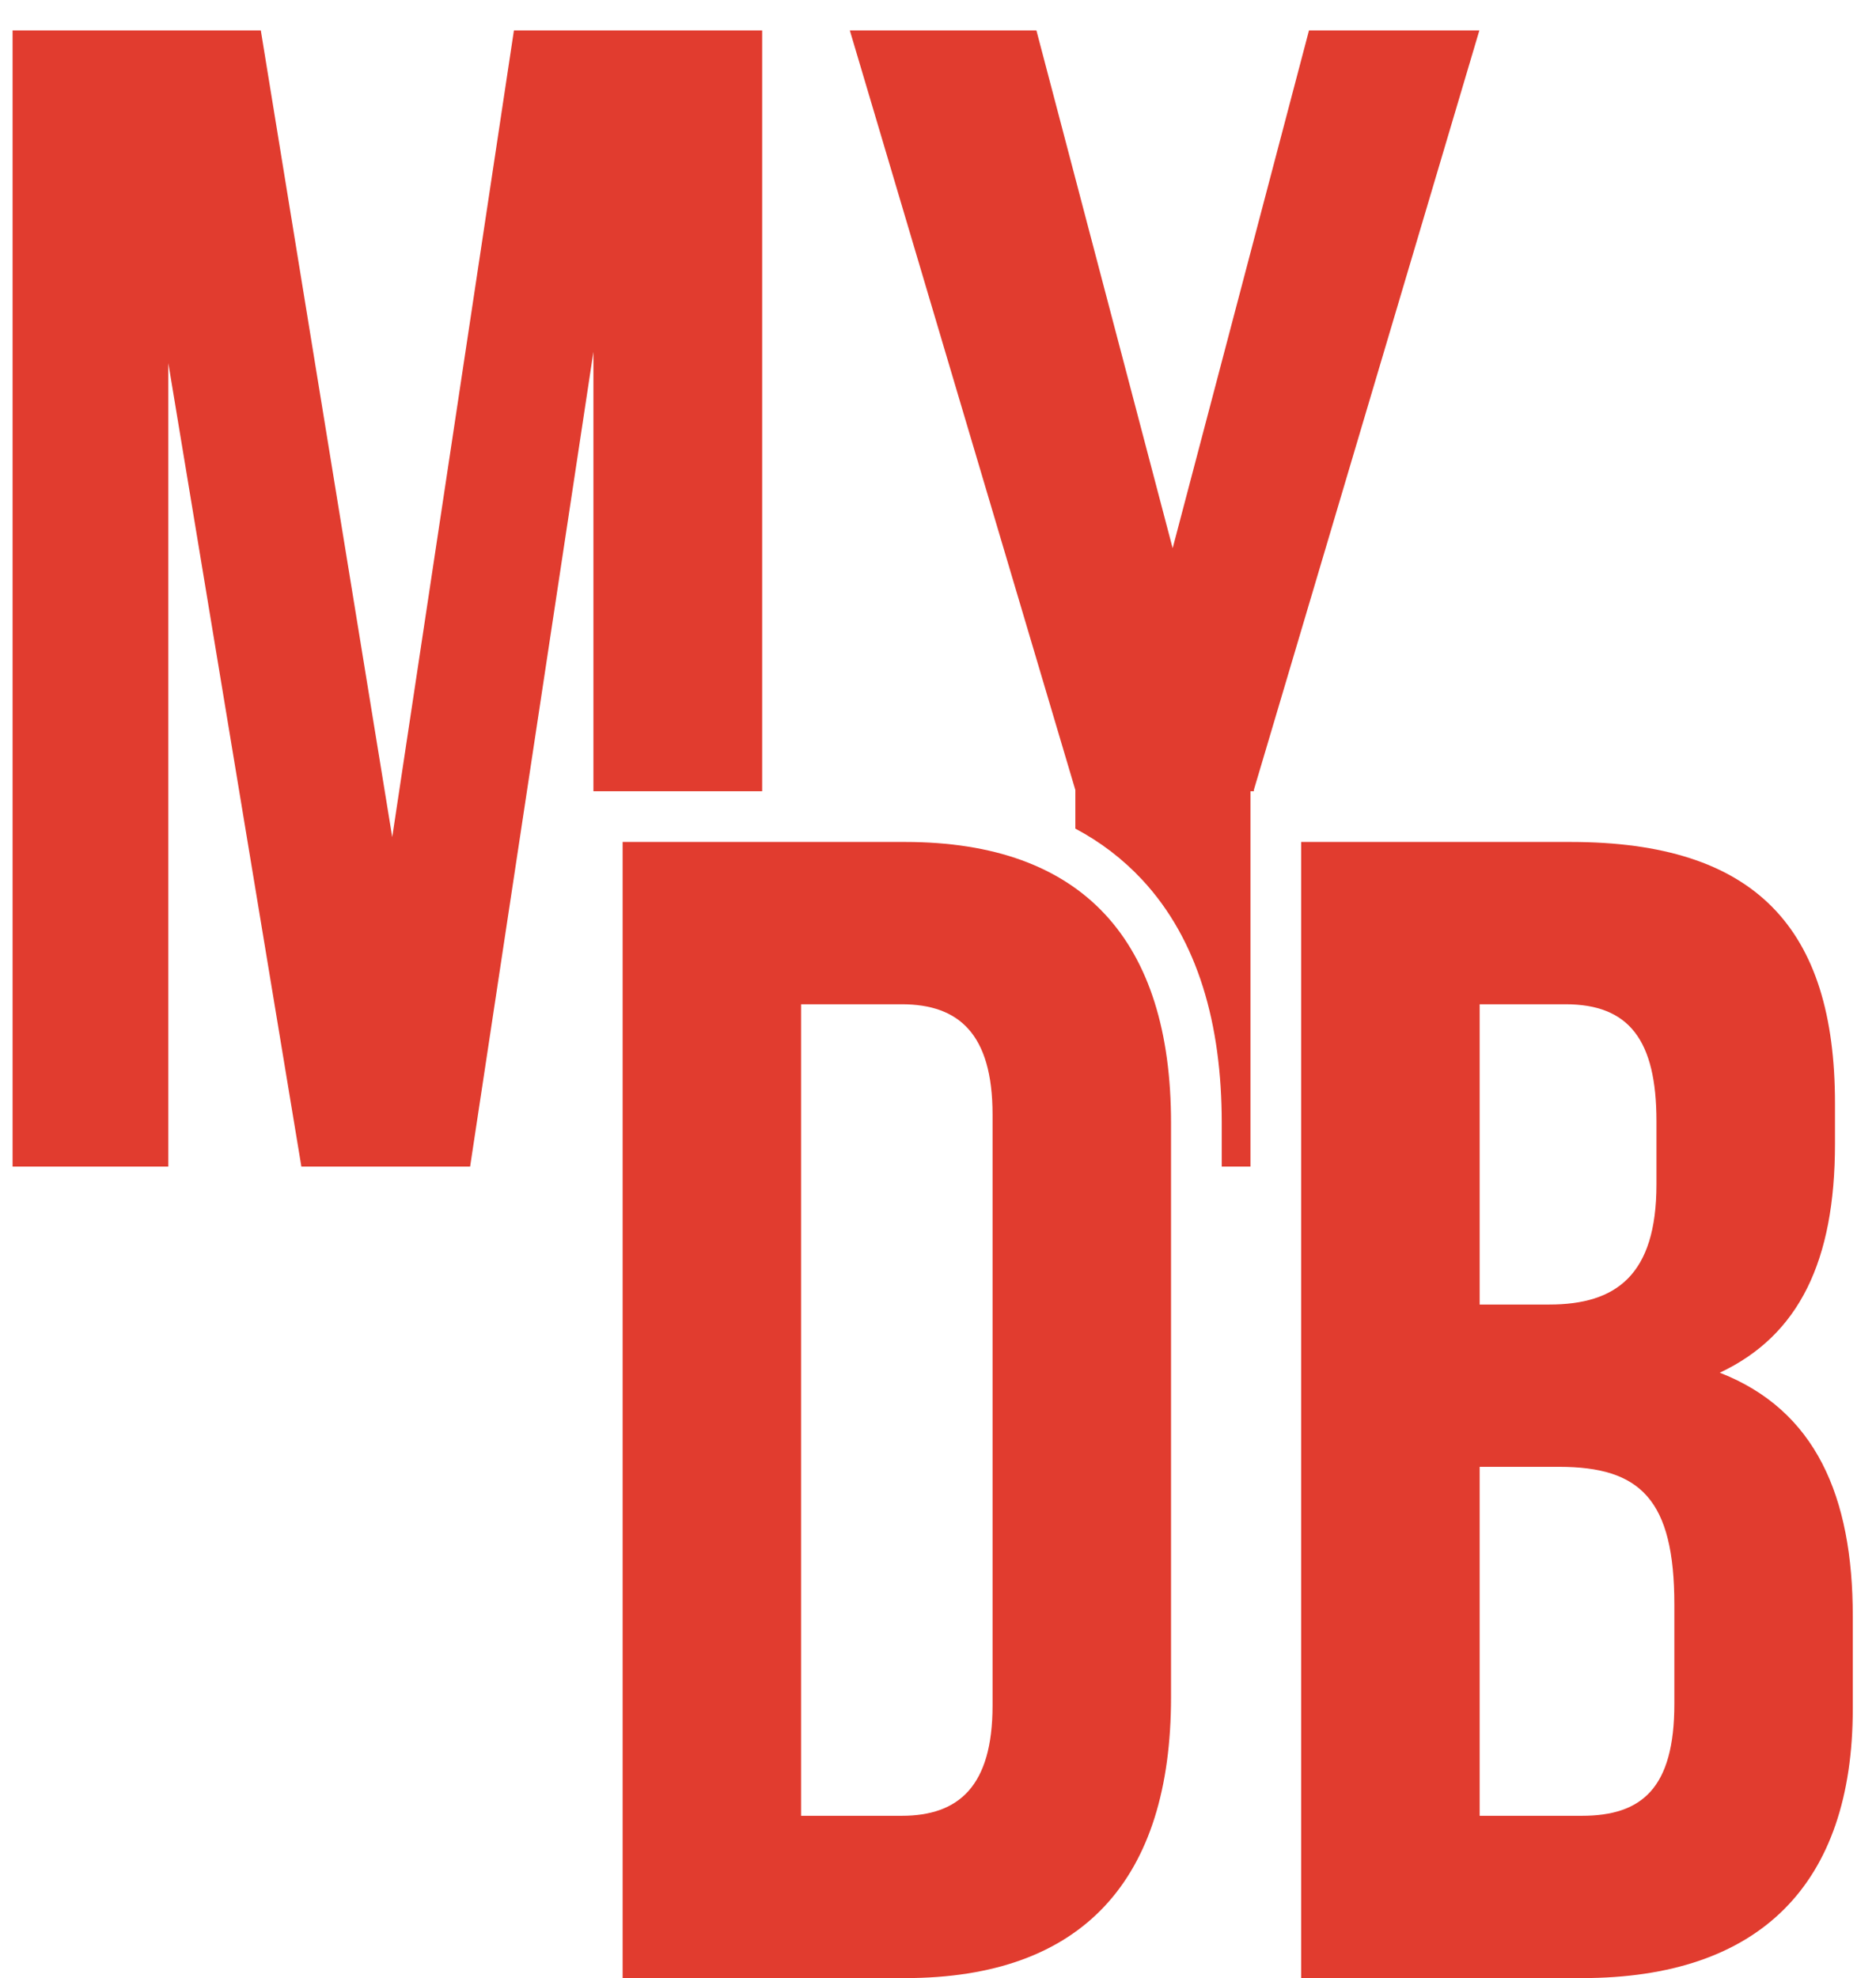 <svg width="37" height="39" viewBox="0 0 37 39" fill="none" xmlns="http://www.w3.org/2000/svg">
<path fill-rule="evenodd" clip-rule="evenodd" d="M0.248 0.6H5.144L7.736 16.504L10.136 0.6H15.032V15.6H11.704V6.936L9.272 23H5.944L3.32 7.16V23H0.248V0.6ZM24.096 23H24.663V15.6H24.729V15.576L29.177 0.6H25.817L23.128 10.808L20.441 0.6H16.761L21.209 15.576V16.337C21.701 16.598 22.141 16.932 22.524 17.342C23.63 18.529 24.096 20.199 24.096 22.136V23Z" fill="#E13C2F"/>
<path d="M12.28 39H17.848C21.368 39 23.096 37.048 23.096 33.464V22.136C23.096 18.552 21.368 16.6 17.848 16.6H12.28V39ZM17.784 19.8C18.904 19.8 19.576 20.376 19.576 21.976V33.624C19.576 35.224 18.904 35.8 17.784 35.8H15.8V19.8H17.784Z" fill="#E13C2F"/>
<path d="M30.974 16.6H25.663V39H31.198C34.718 39 36.542 37.144 36.542 33.688V31.864C36.542 29.496 35.806 27.8 33.919 27.064C35.486 26.328 36.191 24.856 36.191 22.552V21.752C36.191 18.296 34.623 16.6 30.974 16.6ZM30.75 28.92C32.35 28.92 33.023 29.56 33.023 31.64V33.592C33.023 35.256 32.383 35.8 31.198 35.8H29.183V28.92H30.75ZM30.878 19.8C32.127 19.8 32.67 20.504 32.67 22.104V23.352C32.67 25.144 31.87 25.72 30.558 25.72H29.183V19.8H30.878Z" fill="#E13C2F"/>
</svg>
